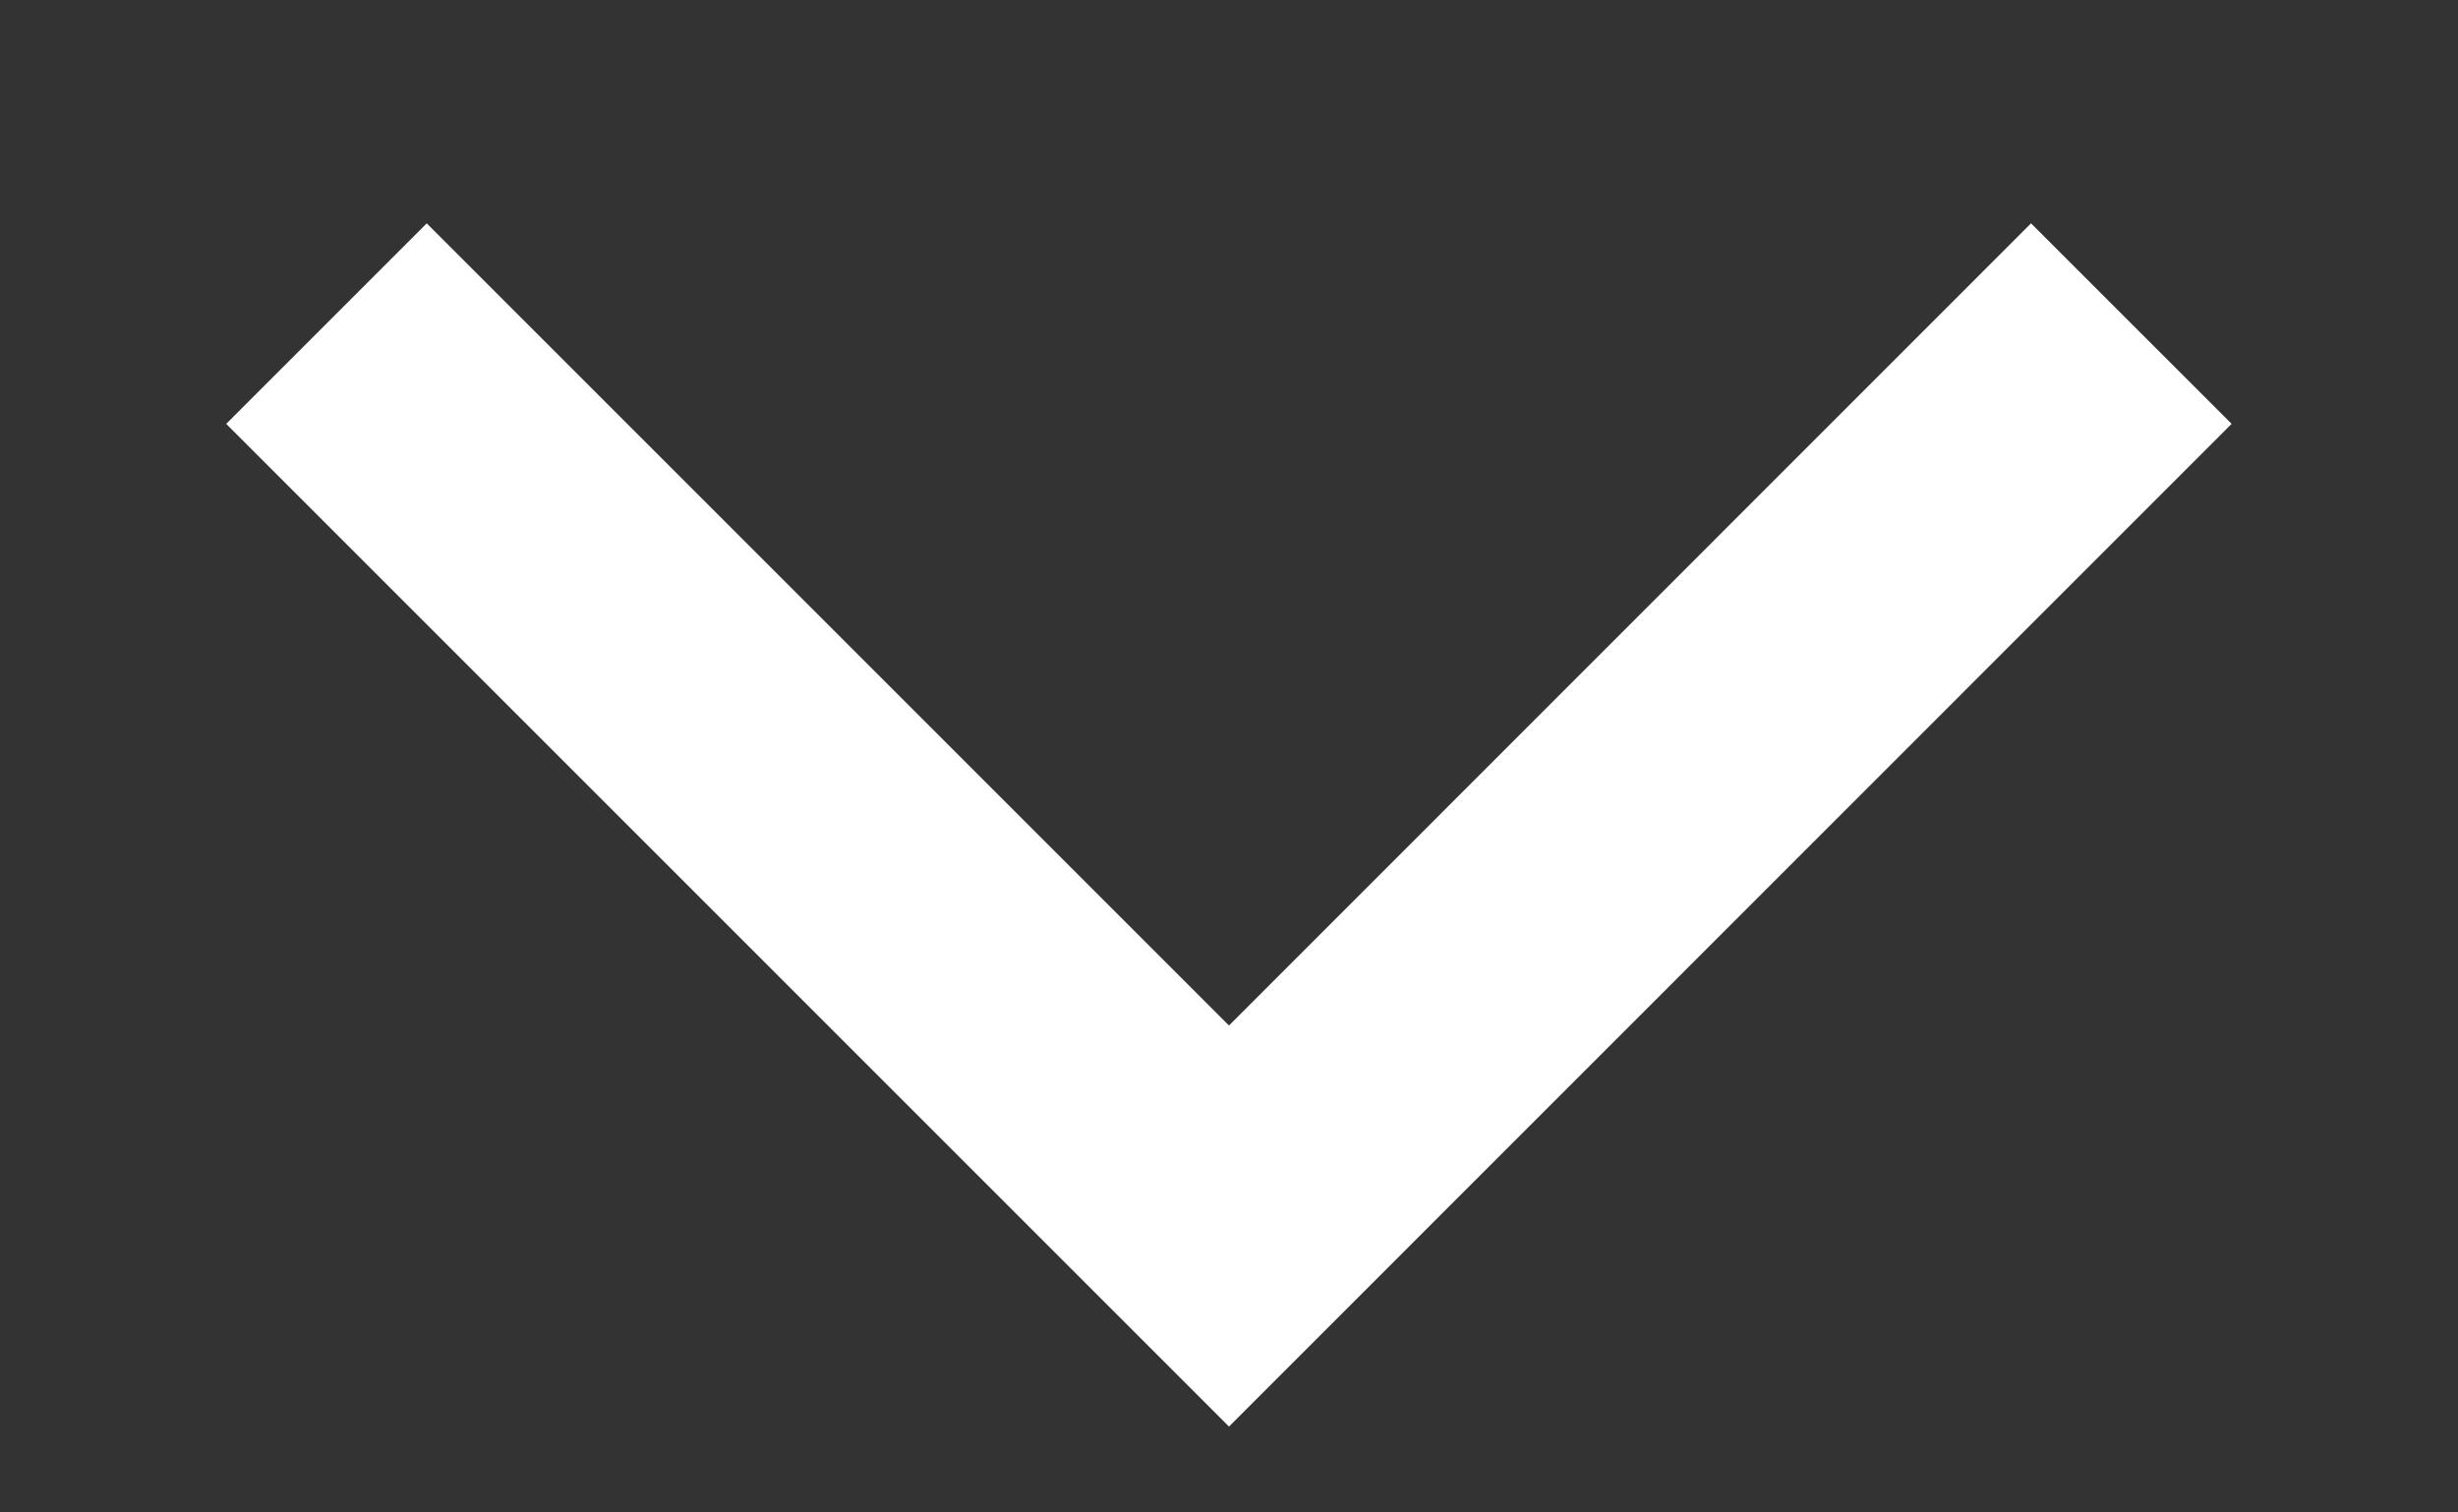 <svg xmlns="http://www.w3.org/2000/svg" width="13" height="8" fill="none" viewBox="0 0 13 8"><rect x="0" y="0" width="13" height="8" fill="#333333" stroke="none"/><path stroke="#fff" stroke-linecap="square" stroke-width="1.5" d="M10.742 2.242L6.5 6.485L2.257 2.242"/></svg>
